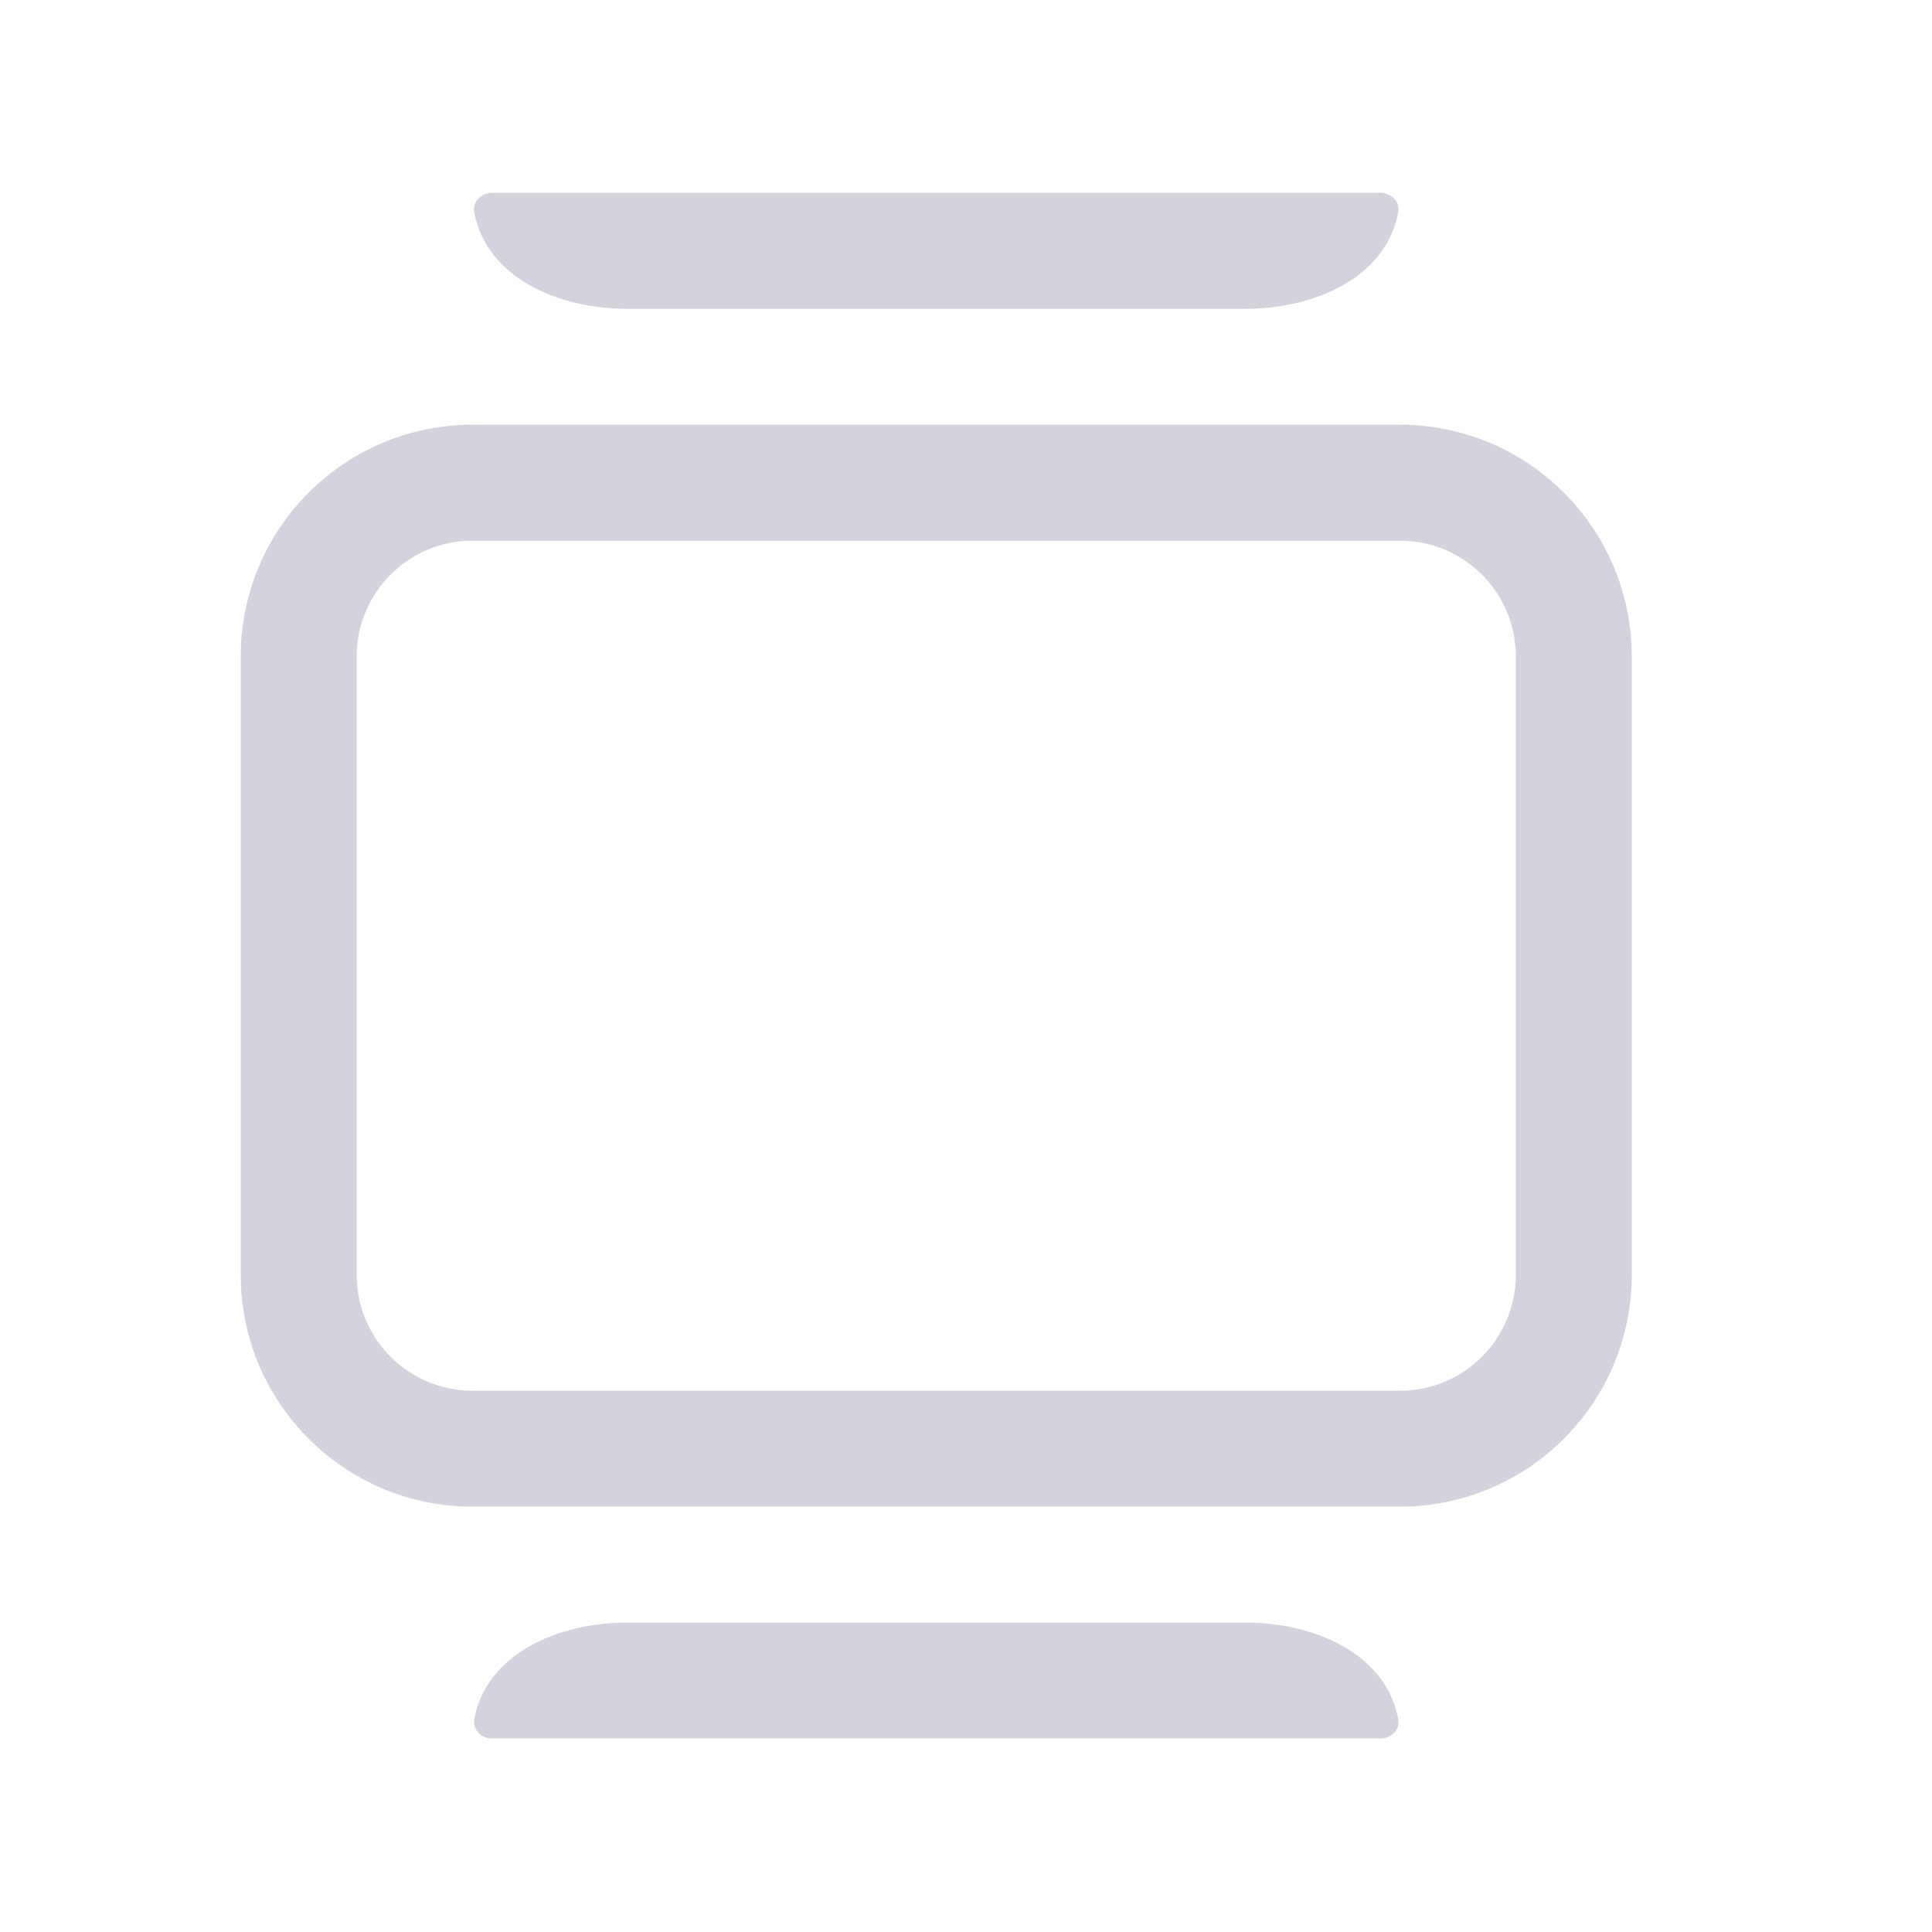 <svg width="25" height="25" viewBox="0 0 25 25" fill="none" xmlns="http://www.w3.org/2000/svg">
<path fill-rule="evenodd" clip-rule="evenodd" d="M4.615 8.496L4.615 16.496C4.615 17.324 5.287 17.996 6.115 17.996L18.115 17.996C18.944 17.996 19.615 17.324 19.615 16.496L19.615 8.496C19.615 7.667 18.944 6.996 18.115 6.996L6.115 6.996C5.287 6.996 4.615 7.667 4.615 8.496ZM3.115 16.496C3.115 18.152 4.458 19.496 6.115 19.496L18.115 19.496C19.772 19.496 21.115 18.152 21.115 16.496L21.115 8.496C21.115 6.839 19.772 5.496 18.115 5.496L6.115 5.496C4.458 5.496 3.115 6.839 3.115 8.496L3.115 16.496ZM18.093 2.745C18.118 2.609 18.003 2.496 17.865 2.496L6.365 2.496C6.227 2.496 6.112 2.609 6.137 2.745C6.289 3.579 7.202 3.996 8.115 3.996L16.115 3.996C17.029 3.996 17.942 3.579 18.093 2.745ZM17.865 22.496C18.003 22.496 18.118 22.383 18.093 22.247C17.942 21.413 17.029 20.996 16.115 20.996L8.115 20.996C7.202 20.996 6.289 21.413 6.137 22.247C6.112 22.383 6.227 22.496 6.365 22.496L17.865 22.496Z" fill="#D3D4DB"/>
</svg>
